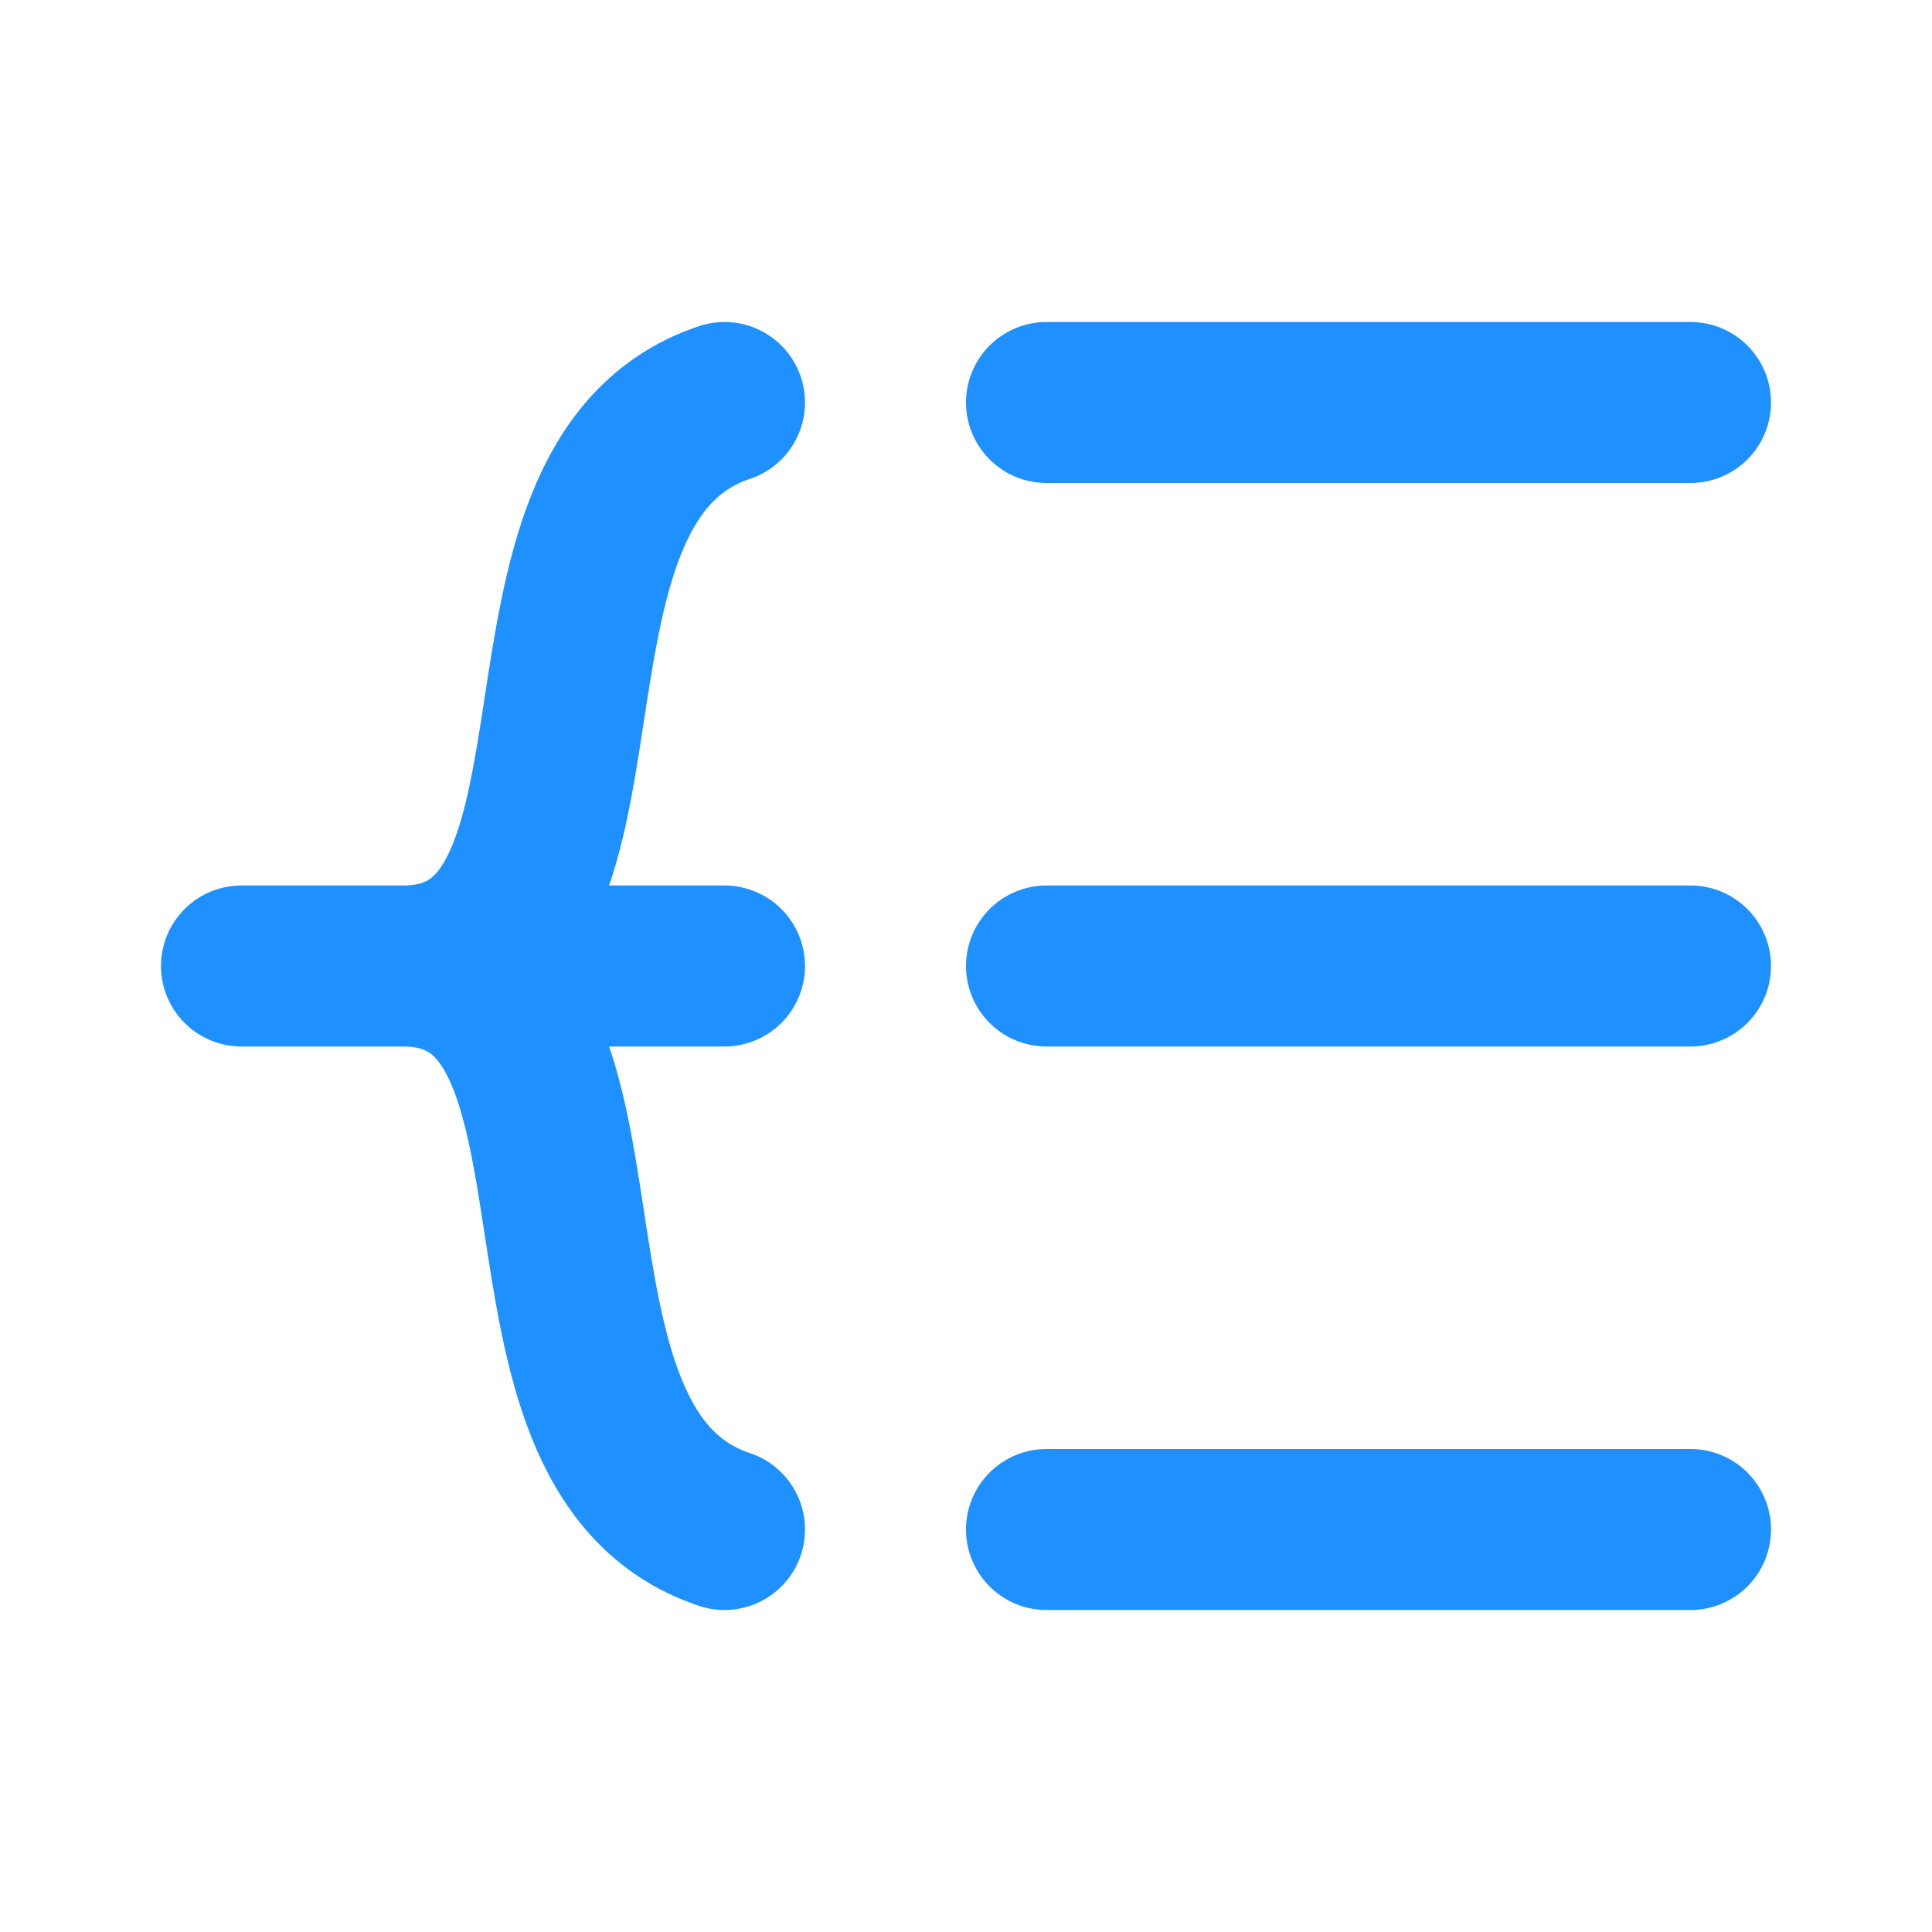 <svg xmlns="http://www.w3.org/2000/svg" width="48" height="48" viewBox="0 0 48 48">
  <path fill="none" stroke="#1E90FF" stroke-linecap="round" stroke-linejoin="round" stroke-width="4"
    d="M26 24h16M26 38h16M26 10h16M18 24H6h4m8 14c-6-2-2-14-8-14m8-14c-6 2-2 14-8 14" />
</svg>